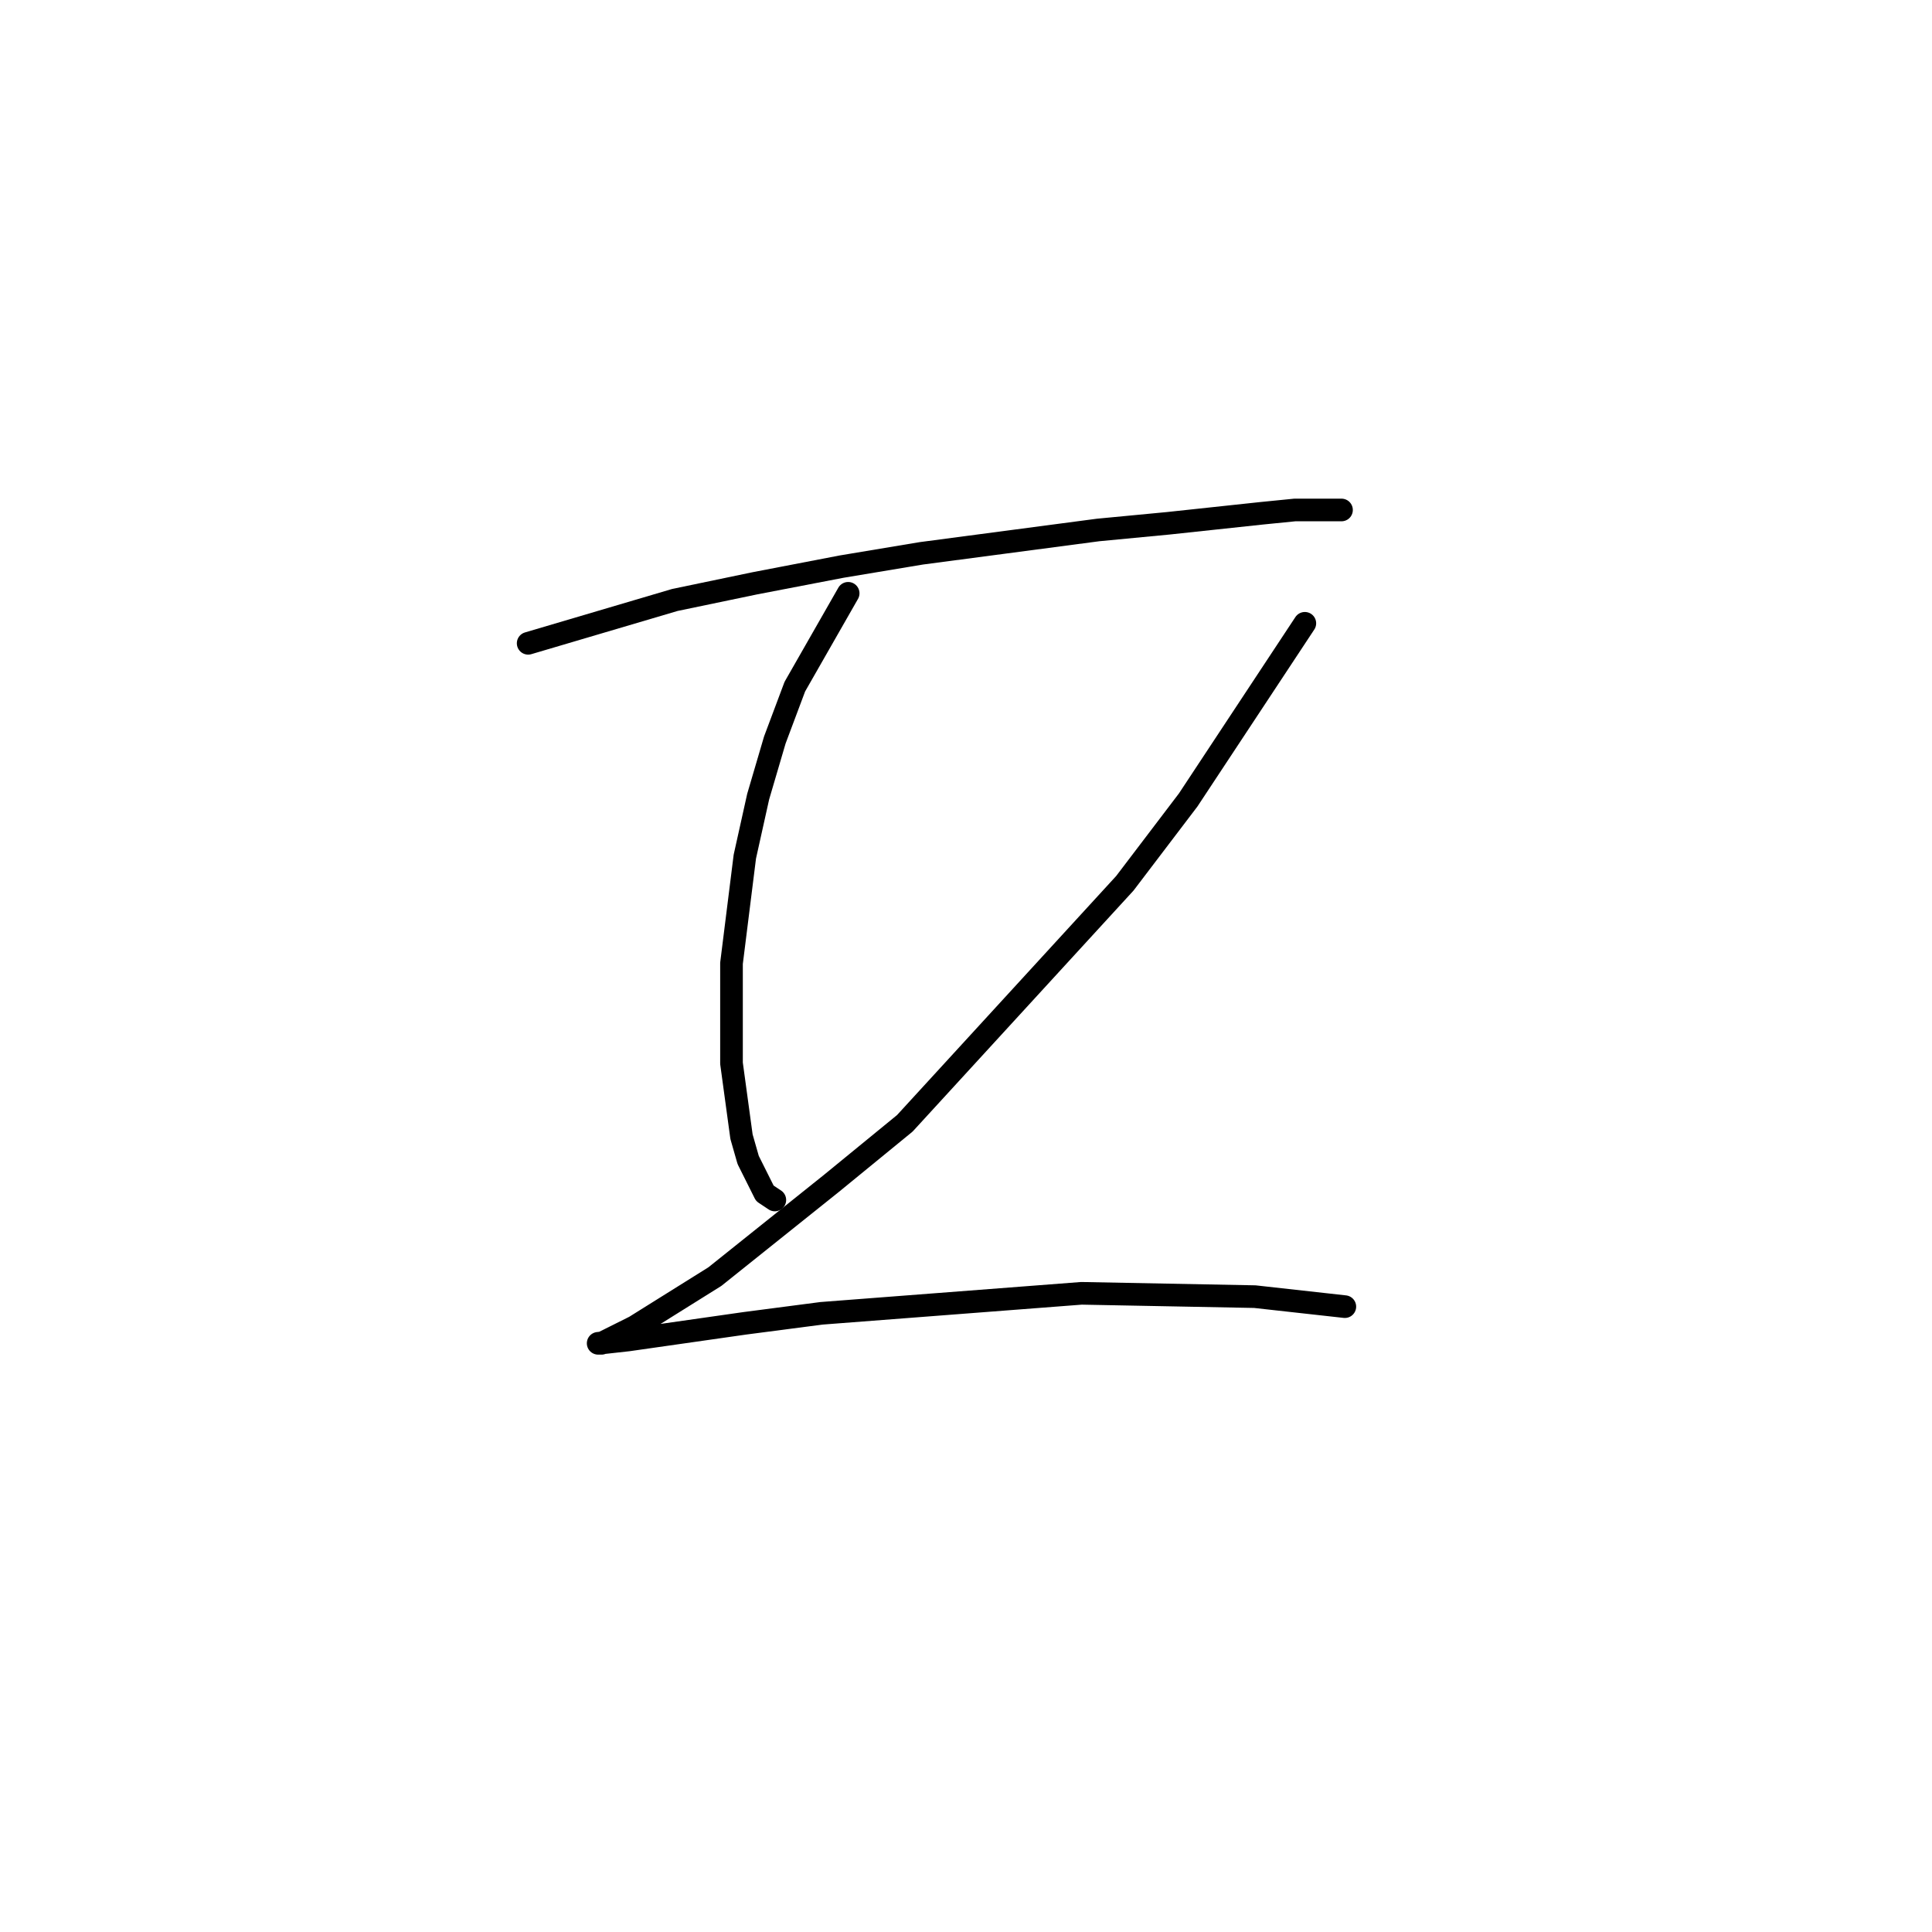 <?xml version="1.0" standalone="no"?>
    <svg width="256" height="256" xmlns="http://www.w3.org/2000/svg" version="1.1">
    <polyline stroke="black" stroke-width="3" stroke-linecap="round" fill="transparent" stroke-linejoin="round" points="69.984 85.241 89.418 79.499 100.019 77.291 111.503 75.082 122.103 73.316 145.513 70.224 154.788 69.34 167.156 68.015 171.573 67.574 177.756 67.574 177.315 67.574 177.315 67.574 " />
        <polyline stroke="black" stroke-width="3" stroke-linecap="round" fill="transparent" stroke-linejoin="round" points="112.386 78.616 105.319 90.983 102.669 98.05 100.461 105.559 98.694 113.509 96.927 127.643 96.927 140.894 98.252 150.611 99.136 153.703 101.344 158.12 102.669 159.003 102.669 159.003 " />
        <polyline stroke="black" stroke-width="3" stroke-linecap="round" fill="transparent" stroke-linejoin="round" points="172.898 82.591 157.439 106.001 149.046 117.043 119.895 148.844 110.178 156.795 94.719 169.162 84.118 175.788 79.701 177.996 79.26 177.996 83.235 177.554 98.694 175.346 108.853 174.021 143.305 171.371 166.272 171.812 178.198 173.137 178.198 173.137 " />
        </svg>